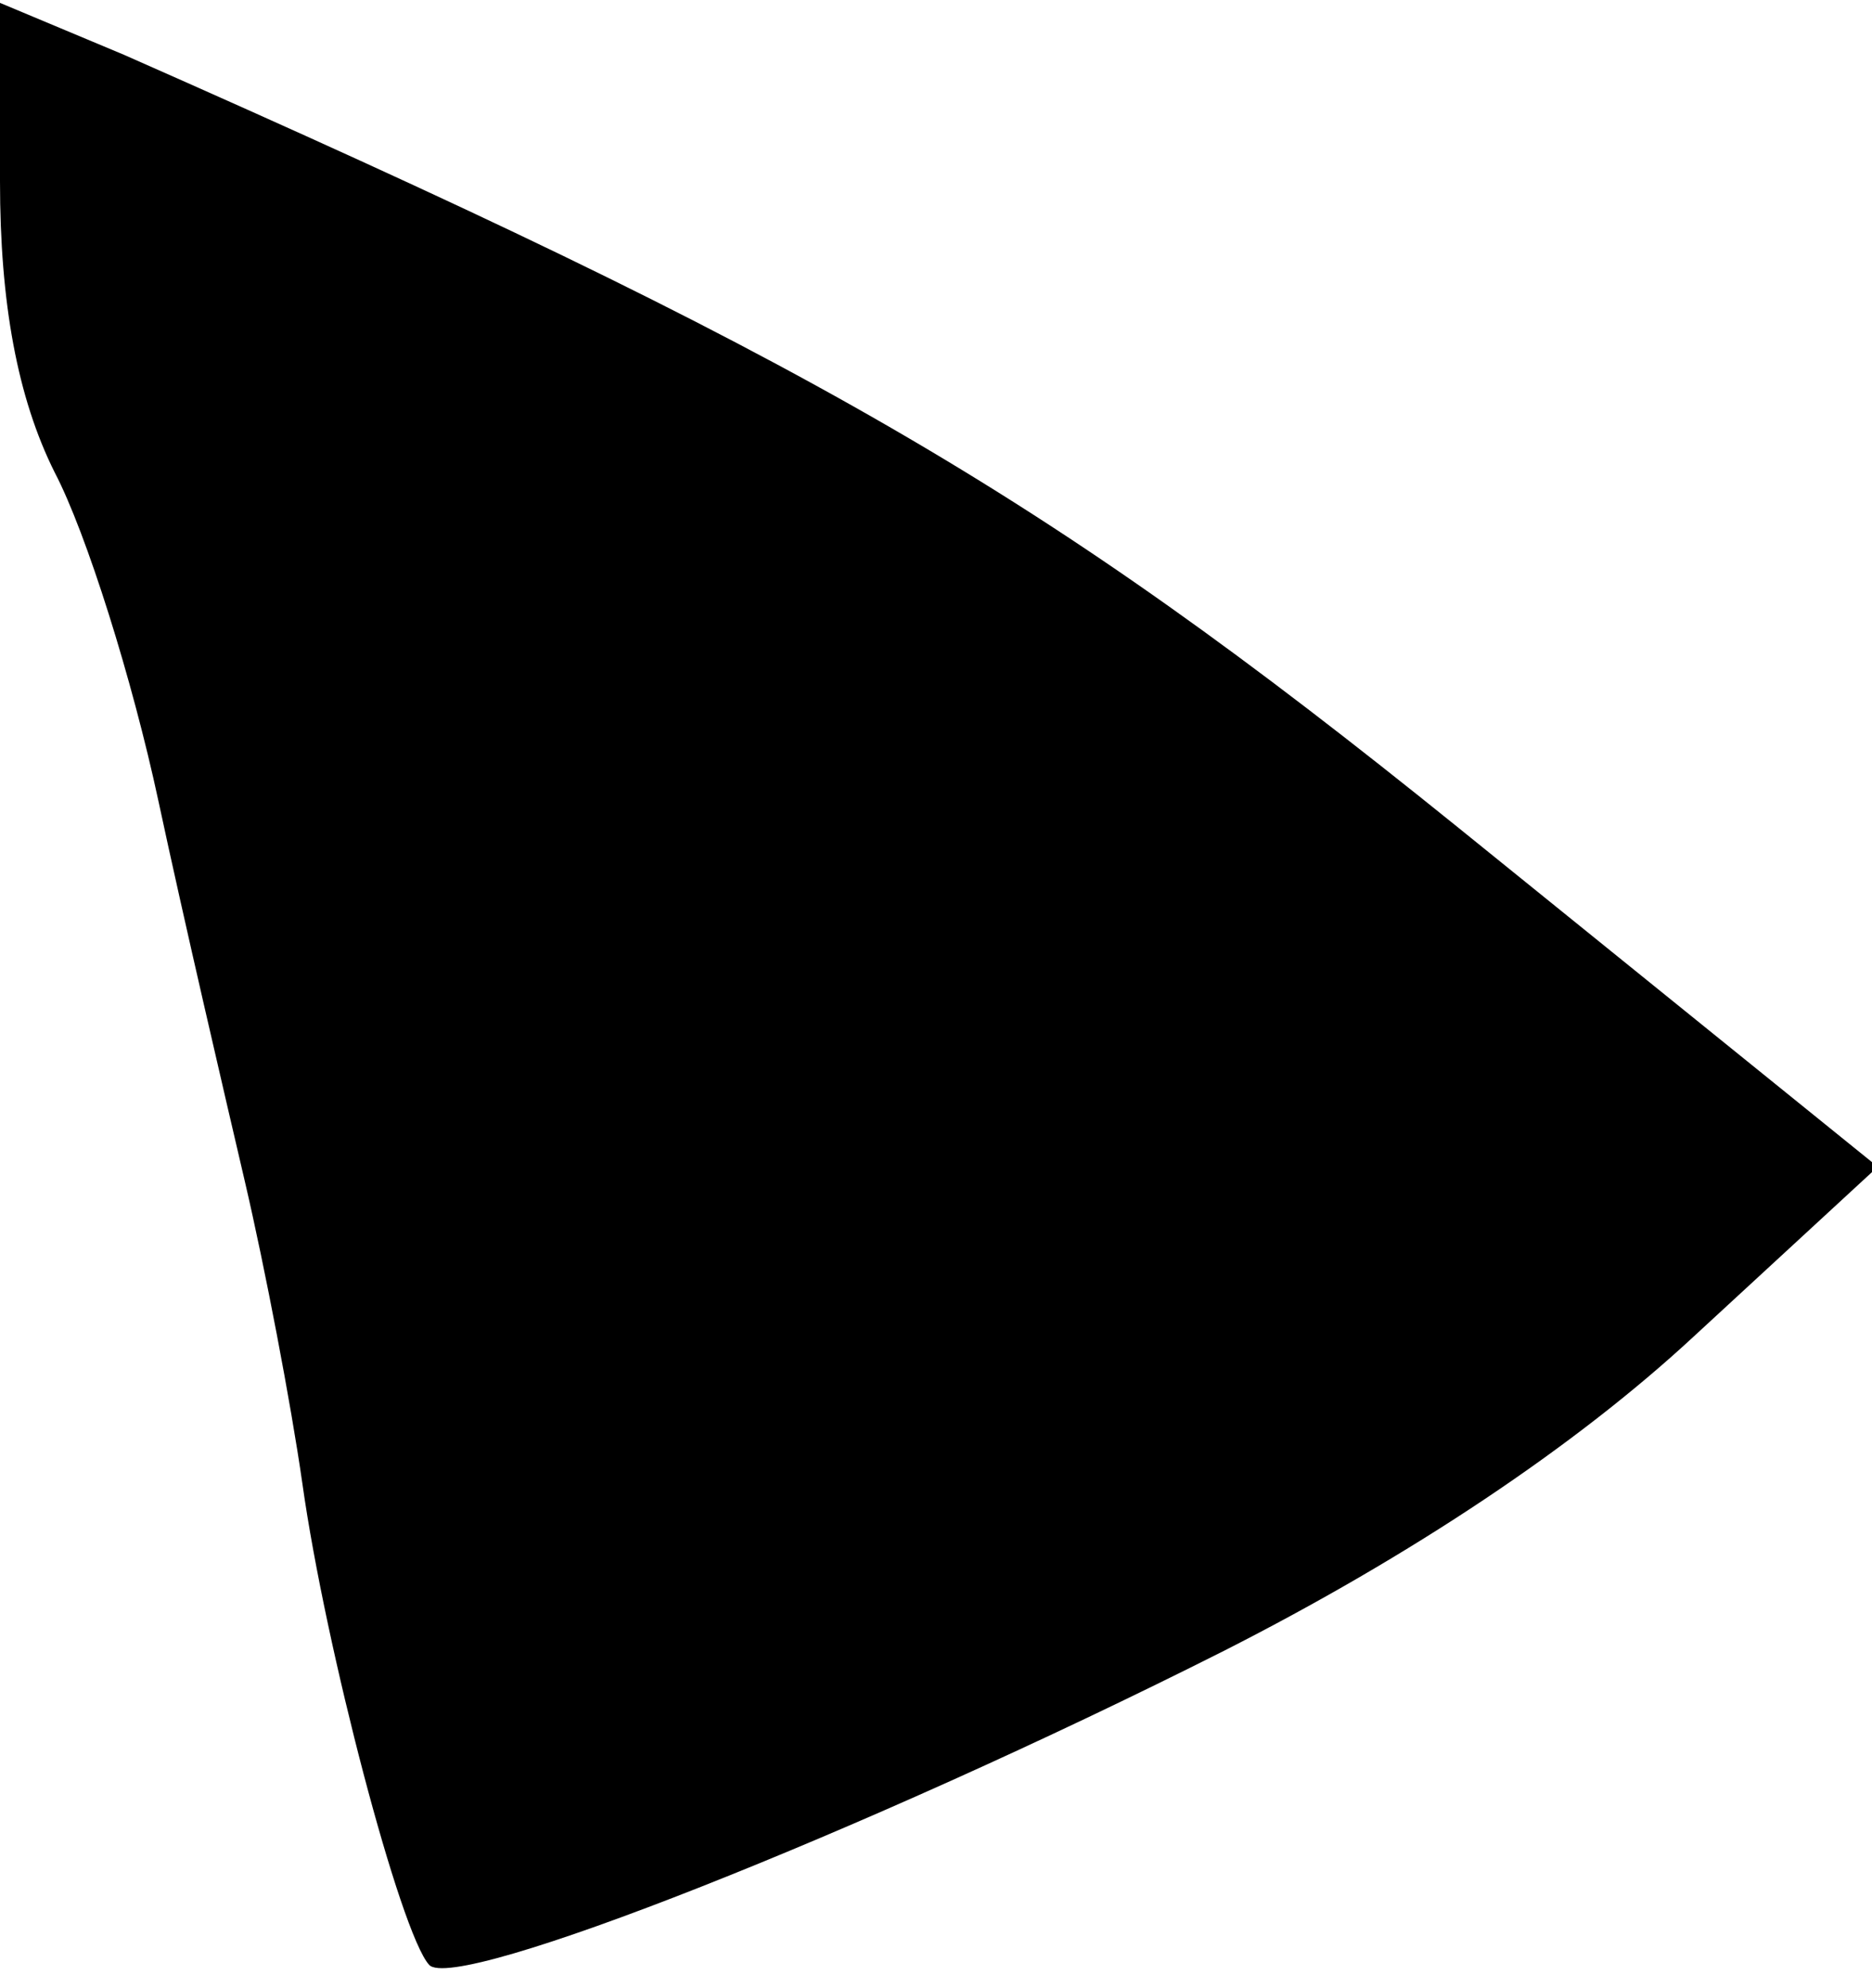 <?xml version="1.0" standalone="no"?>
<!DOCTYPE svg PUBLIC "-//W3C//DTD SVG 20010904//EN"
 "http://www.w3.org/TR/2001/REC-SVG-20010904/DTD/svg10.dtd">
<svg version="1.0" xmlns="http://www.w3.org/2000/svg"
 width="65pt" height="69pt" viewBox="0 0 65 69"
 preserveAspectRatio="xMidYMid meet">
<g transform="translate(0,69) scale(0.1,-0.1)"
fill="#000000" stroke="none">
<path fill="#000000" stroke="none" d="M0 627 c0 -42 6 -75 19 -101 11 -21 27
-72 36 -114 9 -42 23 -102 30 -132 7 -30 16 -77 20 -105 8 -57 34 -156 44
-167 9 -10 151 46 276 109 65 33 122 71 163 109 l64 59 -146 118 c-145 117
-225 163 -463 268 l-43 18 0 -62z"/>
</g>
</svg>
